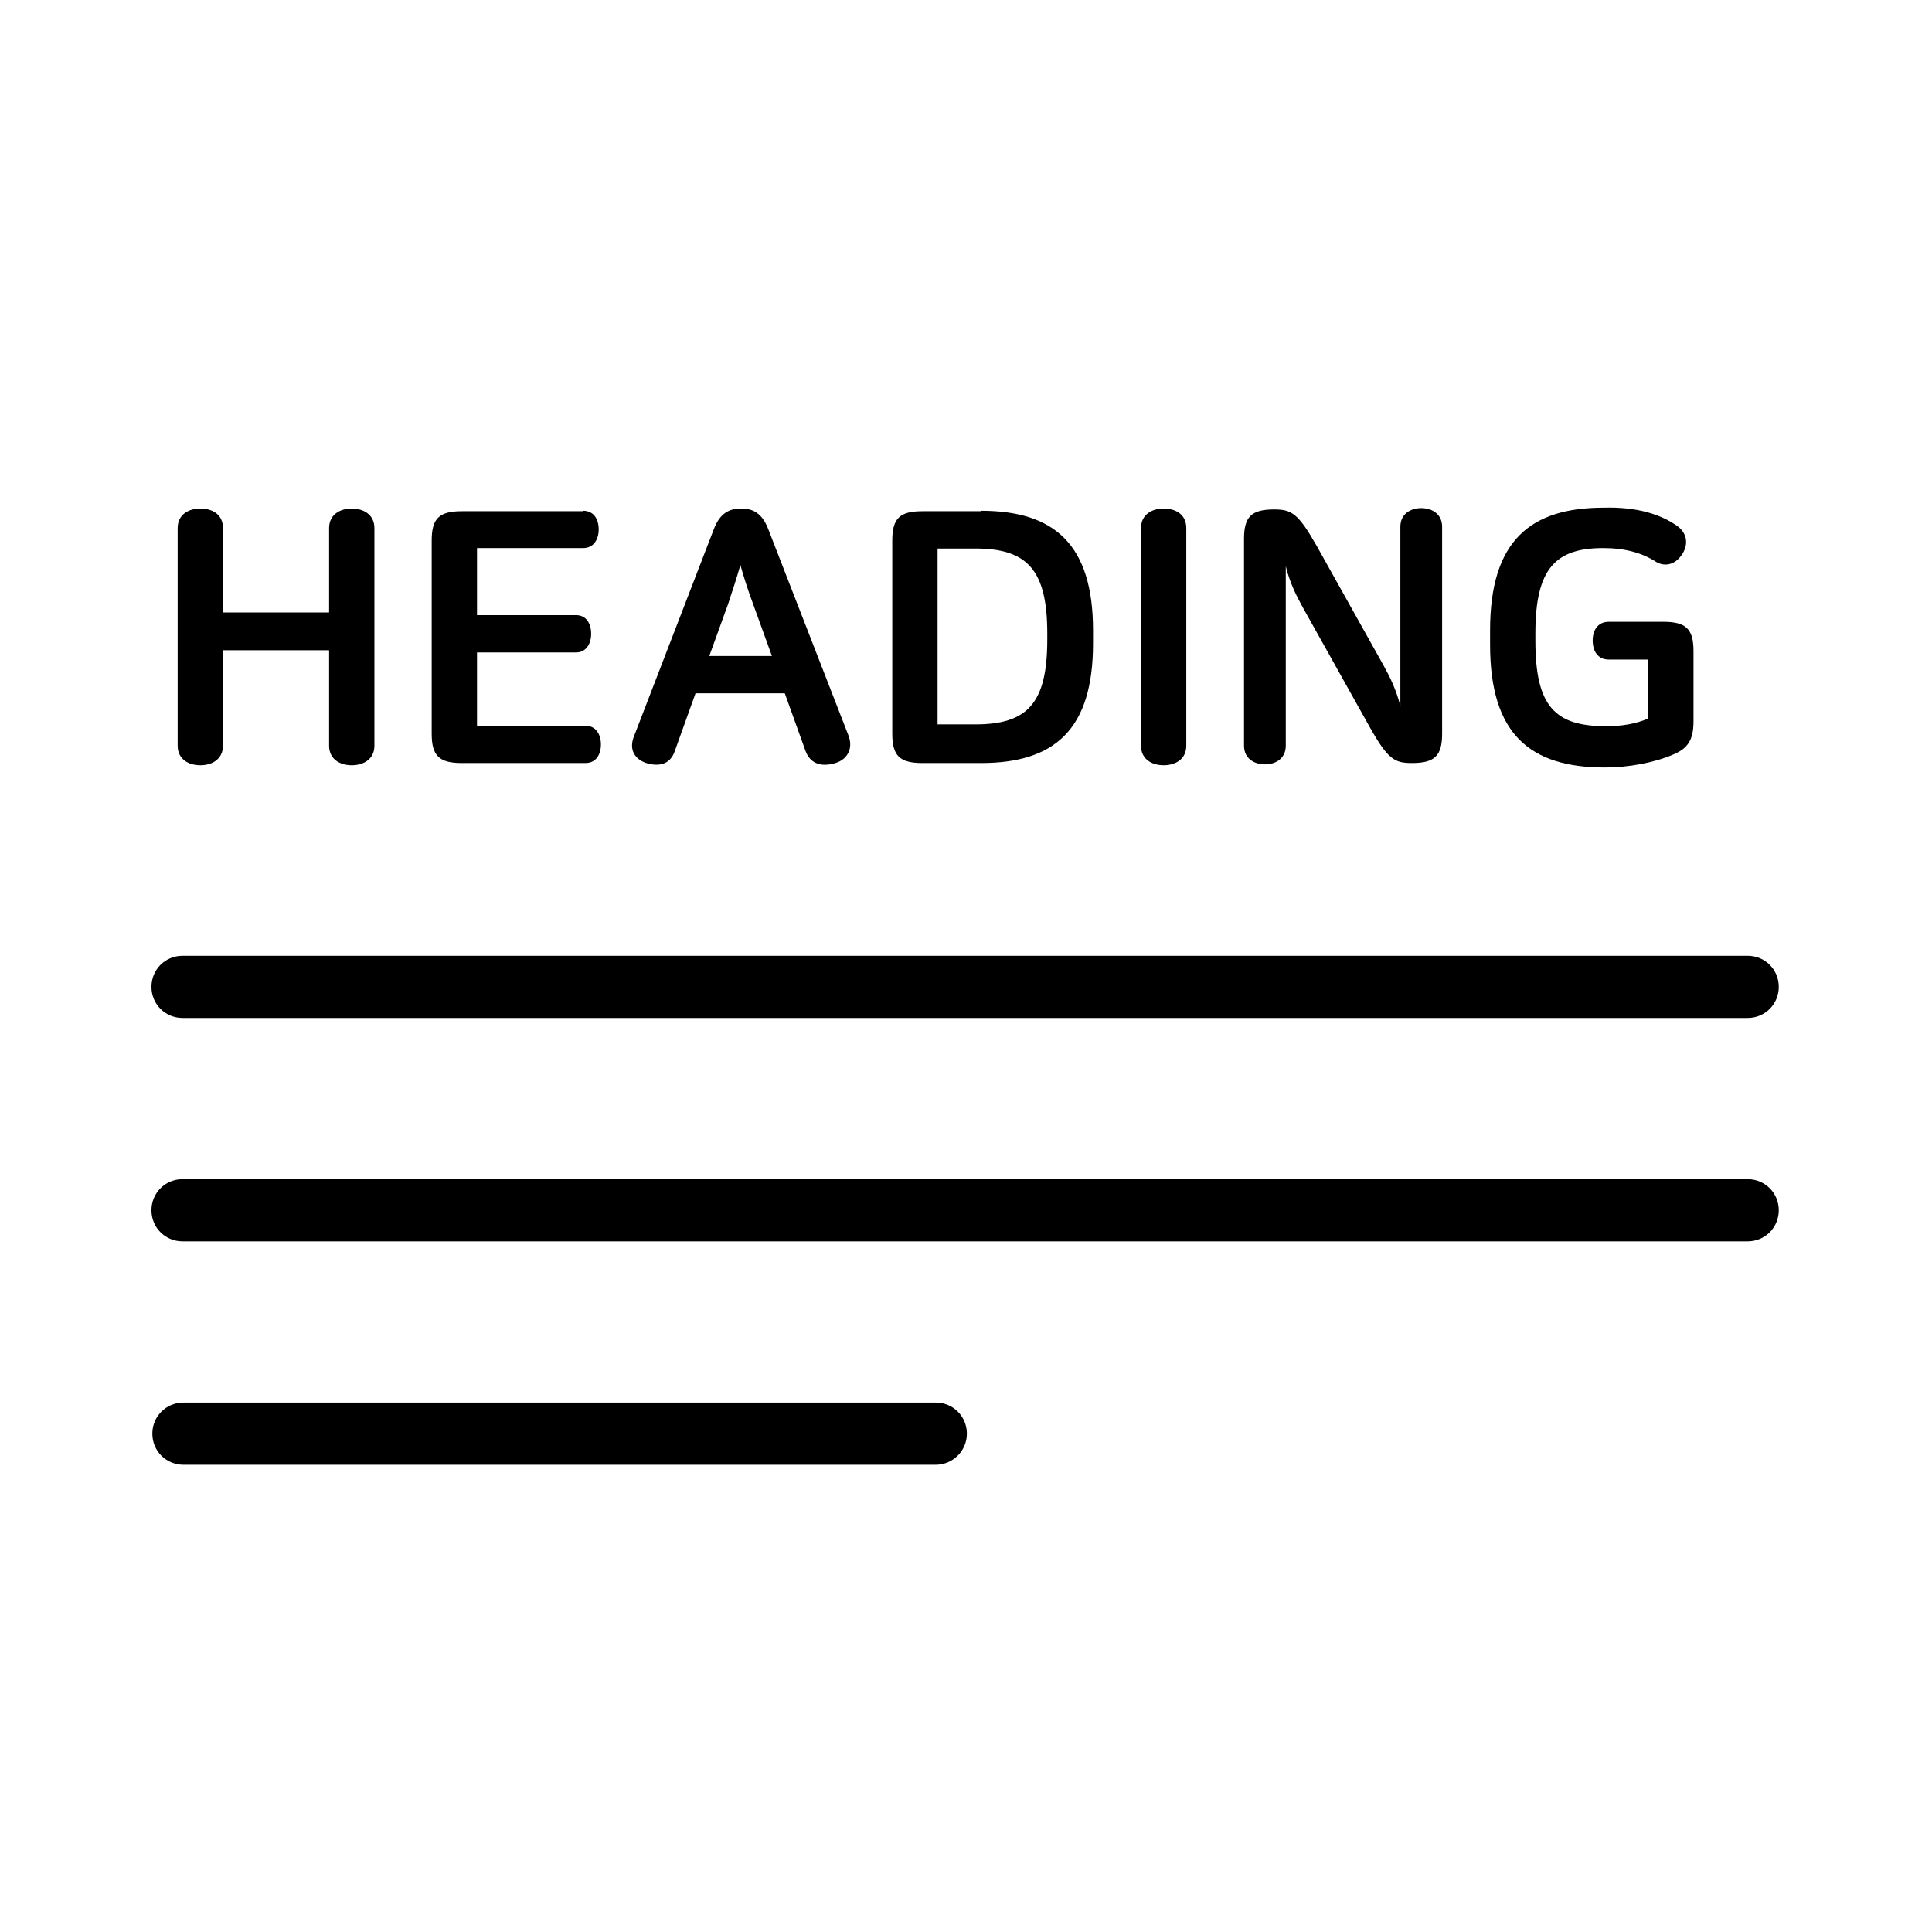<?xml version="1.0" encoding="utf-8"?>
<!-- Generator: Adobe Illustrator 22.1.0, SVG Export Plug-In . SVG Version: 6.00 Build 0)  -->
<svg version="1.1" id="Layer_1" xmlns="http://www.w3.org/2000/svg" xmlns:xlink="http://www.w3.org/1999/xlink" x="0px" y="0px"
	 viewBox="0 0 435 435" style="enable-background:new 0 0 435 435;" xml:space="preserve">
<g>
	<g>
		<g>
			<path d="M50.2,118.9v19h23.9v-19c0-3,2.4-4.4,5.1-4.4c2.7,0,5.1,1.4,5.1,4.4v49c0,3-2.4,4.4-5.1,4.4c-2.7,0-5.1-1.4-5.1-4.4
				v-21.5H50.2v21.5c0,3-2.4,4.4-5.1,4.4s-5.1-1.4-5.1-4.4v-49c0-3,2.4-4.4,5.1-4.4S50.2,115.8,50.2,118.9z"/>
		</g>
		<g>
			<path d="M131.3,115c2.4,0,3.5,1.9,3.5,4.2c0,2.2-1.1,4.2-3.5,4.2h-23.9v15.1h22.3c2.3,0,3.4,1.9,3.4,4.2c0,2.2-1.1,4.2-3.4,4.2
				h-22.3v16.5h24.4c2.4,0,3.5,2,3.5,4.2c0,2.3-1.1,4.2-3.5,4.2H104c-5.1,0-6.8-1.6-6.8-6.6v-43.5c0-5,1.7-6.6,6.8-6.6H131.3z"/>
		</g>
		<g>
			<path d="M173,119.2l18,46.3c1.2,3-0.2,5.5-2.9,6.3c-2.6,0.8-5.6,0.6-6.8-2.9l-4.6-12.8h-20.1l-4.7,13.1c-1.1,3.1-3.8,3.4-6.4,2.6
				c-2.6-0.9-3.9-3-2.8-5.9l18-46.7c1.4-3.7,3.5-4.7,6.2-4.7C169.5,114.5,171.6,115.5,173,119.2z M163.9,136.1l-4.2,11.6h14.1
				l-4.2-11.6c-1.4-3.8-2.1-6.1-2.9-8.9C165.8,130.4,165.1,132.4,163.9,136.1z"/>
		</g>
		<g>
			<path d="M220.9,115c16.5,0,25.2,7.6,25.2,26.9v3c0,19.3-8.6,26.9-25.2,26.9h-13.2c-5.1,0-6.8-1.6-6.8-6.6v-43.5
				c0-5,1.7-6.6,6.8-6.6H220.9z M211.1,163.1h8.5c11.7,0,16.2-4.7,16.2-19.1v-1.4c0-14.4-4.6-19.1-16.2-19.1h-8.5V163.1z"/>
		</g>
		<g>
			<path d="M267.1,118.9v49c0,3-2.4,4.4-5.1,4.4s-5.1-1.4-5.1-4.4v-49c0-3,2.4-4.4,5.1-4.4S267.1,115.8,267.1,118.9z"/>
		</g>
		<g>
			<path d="M324.7,118.6v46.6c0,5-1.7,6.6-6.8,6.6c-3.9,0-5.4-0.8-9.5-8.1l-15.1-27c-1.6-2.9-2.9-5.6-3.8-9.2v40.4
				c0,2.9-2.3,4.2-4.7,4.2s-4.7-1.3-4.7-4.2v-46.6c0-5,1.7-6.6,6.8-6.6c3.9,0,5.4,0.9,9.5,8.1l15.1,27c1.6,2.9,2.9,5.6,3.8,9.2
				v-40.4c0-2.9,2.3-4.2,4.7-4.2S324.7,115.7,324.7,118.6z"/>
		</g>
		<g>
			<path d="M377.6,118.4c2.4,1.7,2.6,4.4,1,6.6c-1.5,2.2-3.9,2.7-5.9,1.4c-3-1.9-6.8-3-11.7-3c-10.7,0-15.3,4.5-15.3,19.2v1.7
				c0,14.7,4.4,19.2,15.8,19.2c3.9,0,6.6-0.5,9.6-1.7v-13.3h-8.9c-2.5,0-3.6-2-3.6-4.3c0-2.2,1.1-4.2,3.6-4.2h12.3
				c5.1,0,6.8,1.6,6.8,6.6v15.8c0,4.1-1.2,6.1-4.6,7.5c-4.2,1.8-9.9,2.9-15.4,2.9c-16.7,0-25.8-7.4-25.8-27.6v-3.3
				c0-20.2,9.1-27.6,25.6-27.6C368.6,114.1,373.9,115.8,377.6,118.4z"/>
		</g>
	</g>
	<g>
		<path d="M393.5,229.2H41.1c-3.9,0-7-3.1-7-7s3.1-7,7-7h352.4c3.9,0,7,3.1,7,7S397.4,229.2,393.5,229.2z"/>
	</g>
	<g>
		<path d="M393.5,279.5H41.1c-3.9,0-7-3.1-7-7s3.1-7,7-7h352.4c3.9,0,7,3.1,7,7S397.4,279.5,393.5,279.5z"/>
	</g>
	<g>
		<path d="M210.7,329.8H41.3c-3.9,0-7-3.1-7-7s3.1-7,7-7h169.4c3.9,0,7,3.1,7,7S214.5,329.8,210.7,329.8z"/>
	</g>
</g>
</svg>

